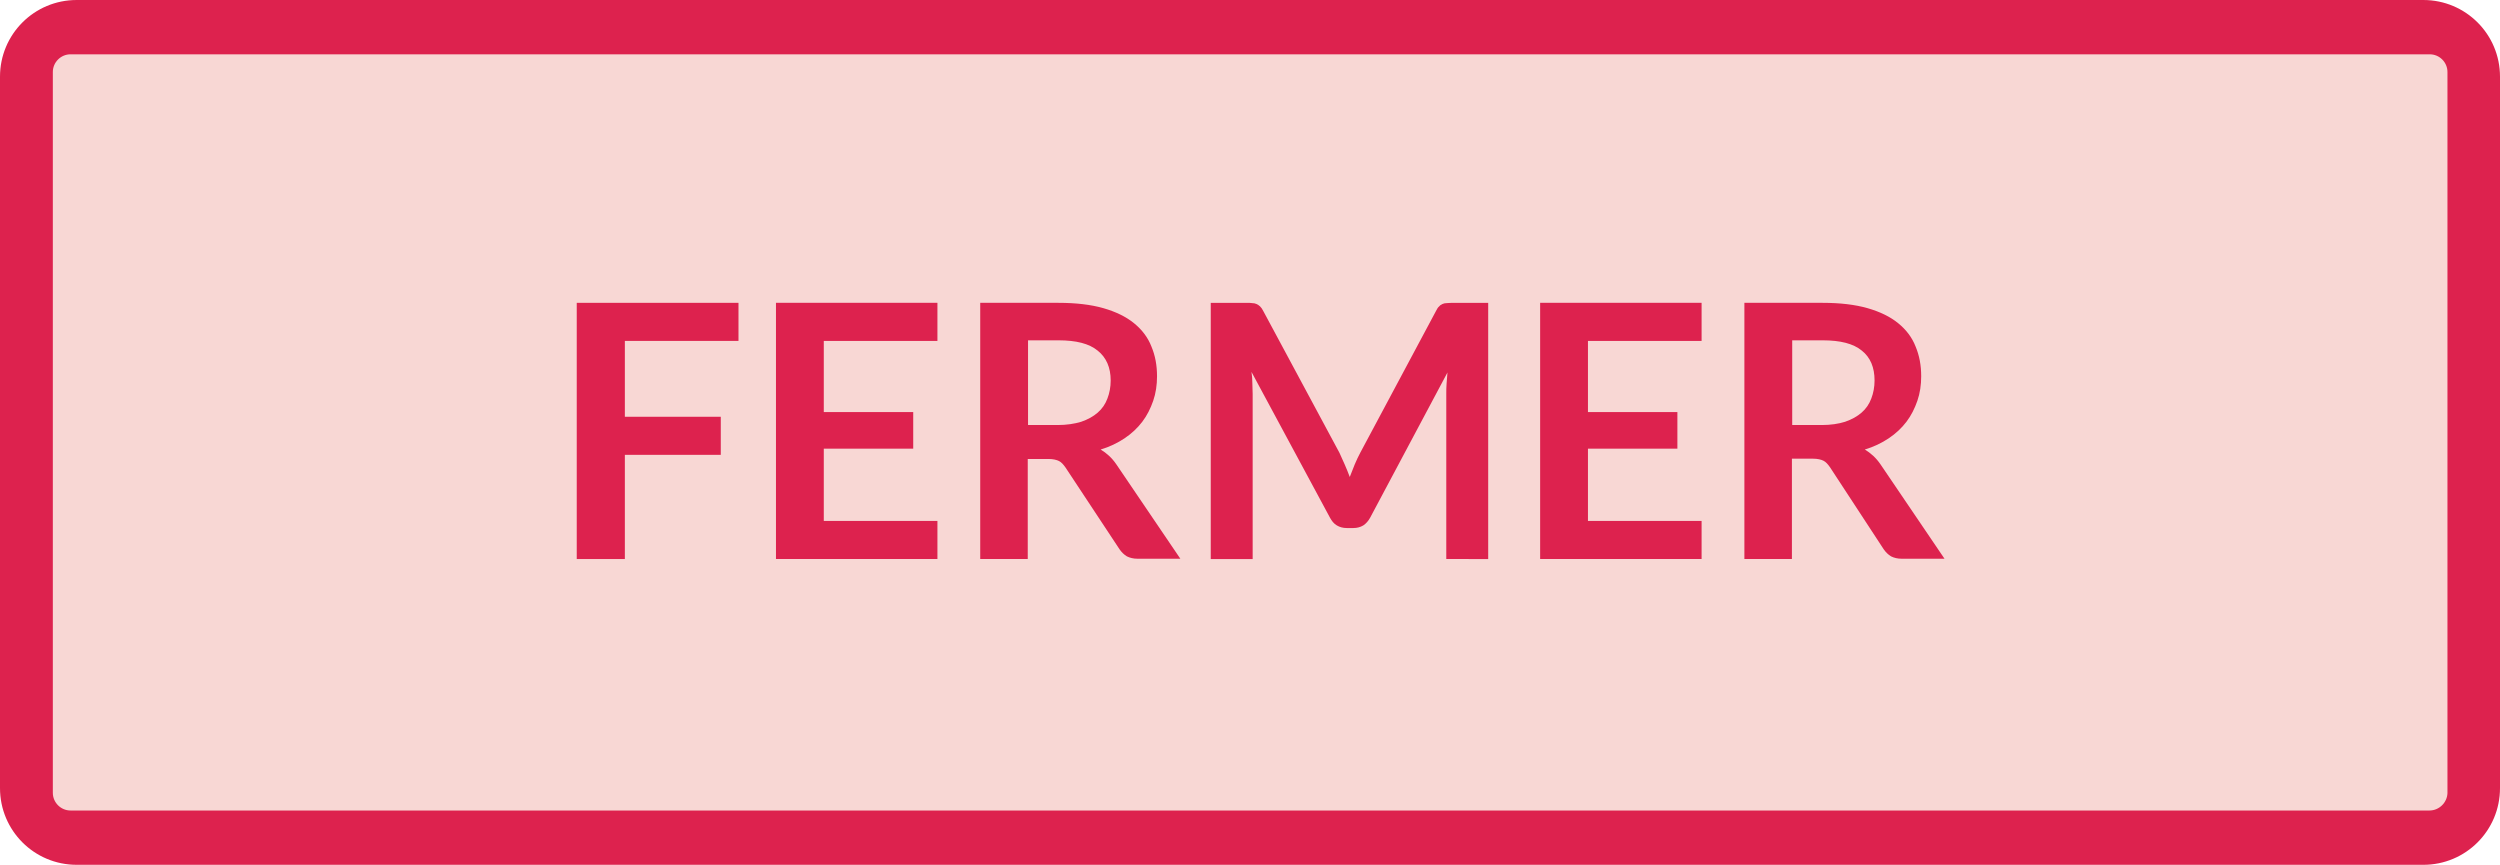 <?xml version="1.0" encoding="utf-8"?>
<!-- Generator: Adobe Illustrator 21.1.0, SVG Export Plug-In . SVG Version: 6.00 Build 0)  -->
<svg version="1.1" id="Calque_1" xmlns="http://www.w3.org/2000/svg" xmlns:xlink="http://www.w3.org/1999/xlink" x="0px" y="0px"
	 viewBox="0 0 847 293" style="enable-background:new 0 0 847 293;" xml:space="preserve">
<style type="text/css">
	.st0{fill:#DD224E;}
	.st1{fill:#F8D7D4;}
</style>
<g>
	<path class="st0" d="M0,267V26C0,11.6,11.6,0,26,0h795c14.4,0,26,11.6,26,26v241c0,14.4-11.6,26-26,26H26C11.6,293,0,281.4,0,267z"
		/>
	<path class="st1" d="M823.1,274.6H23.9c-3.3,0-6-2.7-6-6V24.4c0-3.3,2.7-6,6-6h799.3c3.3,0,6,2.7,6,6v244.3
		C829.1,271.9,826.4,274.6,823.1,274.6z"/>
</g>
<g>
	<path class="st0" d="M250.2,102.7v12.8h-38.5v25.7h32.5v12.9h-32.5v35.3h-16.3v-86.8H250.2z"/>
	<path class="st0" d="M317.6,102.7v12.8h-38.5v24.1h30.3V152h-30.3v24.5h38.5v12.9h-54.7v-86.8H317.6z"/>
	<path class="st0" d="M348.2,155.5v33.9h-16.1v-86.8h26.5c5.9,0,11,0.6,15.2,1.8c4.2,1.2,7.7,2.9,10.4,5.1c2.7,2.2,4.7,4.8,5.9,7.9
		c1.3,3.1,1.9,6.4,1.9,10.1c0,2.9-0.4,5.7-1.3,8.3c-0.9,2.6-2.1,5-3.7,7.1s-3.6,4-6,5.6c-2.4,1.6-5.1,2.9-8.1,3.8
		c2,1.2,3.8,2.8,5.3,5l21.7,32h-14.5c-1.4,0-2.6-0.3-3.6-0.8c-1-0.6-1.8-1.4-2.5-2.4L361,158.4c-0.7-1-1.4-1.8-2.2-2.2
		c-0.8-0.4-2-0.7-3.6-0.7H348.2z M348.2,144h10.1c3,0,5.7-0.4,8-1.1c2.3-0.8,4.1-1.8,5.6-3.1c1.5-1.3,2.6-2.9,3.3-4.8
		c0.7-1.8,1.1-3.9,1.1-6.1c0-4.4-1.5-7.8-4.4-10.1c-2.9-2.4-7.3-3.5-13.3-3.5h-10.3V144z"/>
	<path class="st0" d="M455.6,157.4c0.6,1.4,1.2,2.8,1.7,4.2c0.6-1.4,1.1-2.9,1.7-4.3c0.6-1.4,1.2-2.7,1.9-4l25.7-48.1
		c0.3-0.6,0.6-1.1,1-1.4c0.3-0.4,0.7-0.6,1.1-0.8s0.9-0.3,1.4-0.3c0.5,0,1.1-0.1,1.9-0.1h12.2v86.8H490v-56c0-1,0-2.2,0.1-3.4
		c0.1-1.2,0.2-2.5,0.3-3.8l-26.2,49.2c-0.6,1.1-1.4,2-2.3,2.6c-1,0.6-2.1,0.9-3.4,0.9h-2.2c-1.3,0-2.4-0.3-3.4-0.9s-1.7-1.5-2.3-2.6
		L424,126c0.2,1.3,0.3,2.6,0.3,3.9s0.1,2.4,0.1,3.5v56h-14.2v-86.8h12.2c0.7,0,1.3,0,1.9,0.1c0.5,0,1,0.1,1.4,0.3s0.8,0.4,1.2,0.8
		c0.4,0.4,0.7,0.8,1,1.4l25.9,48.2C454.4,154.7,455,156,455.6,157.4z"/>
	<path class="st0" d="M576.5,102.7v12.8H538v24.1h30.3V152H538v24.5h38.5v12.9h-54.7v-86.8H576.5z"/>
	<path class="st0" d="M607.1,155.5v33.9H591v-86.8h26.5c5.9,0,11,0.6,15.2,1.8c4.2,1.2,7.7,2.9,10.4,5.1c2.7,2.2,4.7,4.8,5.9,7.9
		c1.3,3.1,1.9,6.4,1.9,10.1c0,2.9-0.4,5.7-1.3,8.3c-0.9,2.6-2.1,5-3.7,7.1s-3.6,4-6,5.6s-5.1,2.9-8.1,3.8c2,1.2,3.8,2.8,5.3,5
		l21.7,32h-14.5c-1.4,0-2.6-0.3-3.6-0.8c-1-0.6-1.8-1.4-2.5-2.4l-18.2-27.8c-0.7-1-1.4-1.8-2.2-2.2c-0.8-0.4-2-0.7-3.6-0.7H607.1z
		 M607.1,144h10.1c3,0,5.7-0.4,7.9-1.1c2.3-0.8,4.1-1.8,5.6-3.1c1.5-1.3,2.6-2.9,3.3-4.8c0.7-1.8,1.1-3.9,1.1-6.1
		c0-4.4-1.4-7.8-4.3-10.1c-2.9-2.4-7.3-3.5-13.3-3.5h-10.3V144z"/>
</g>
</svg>
